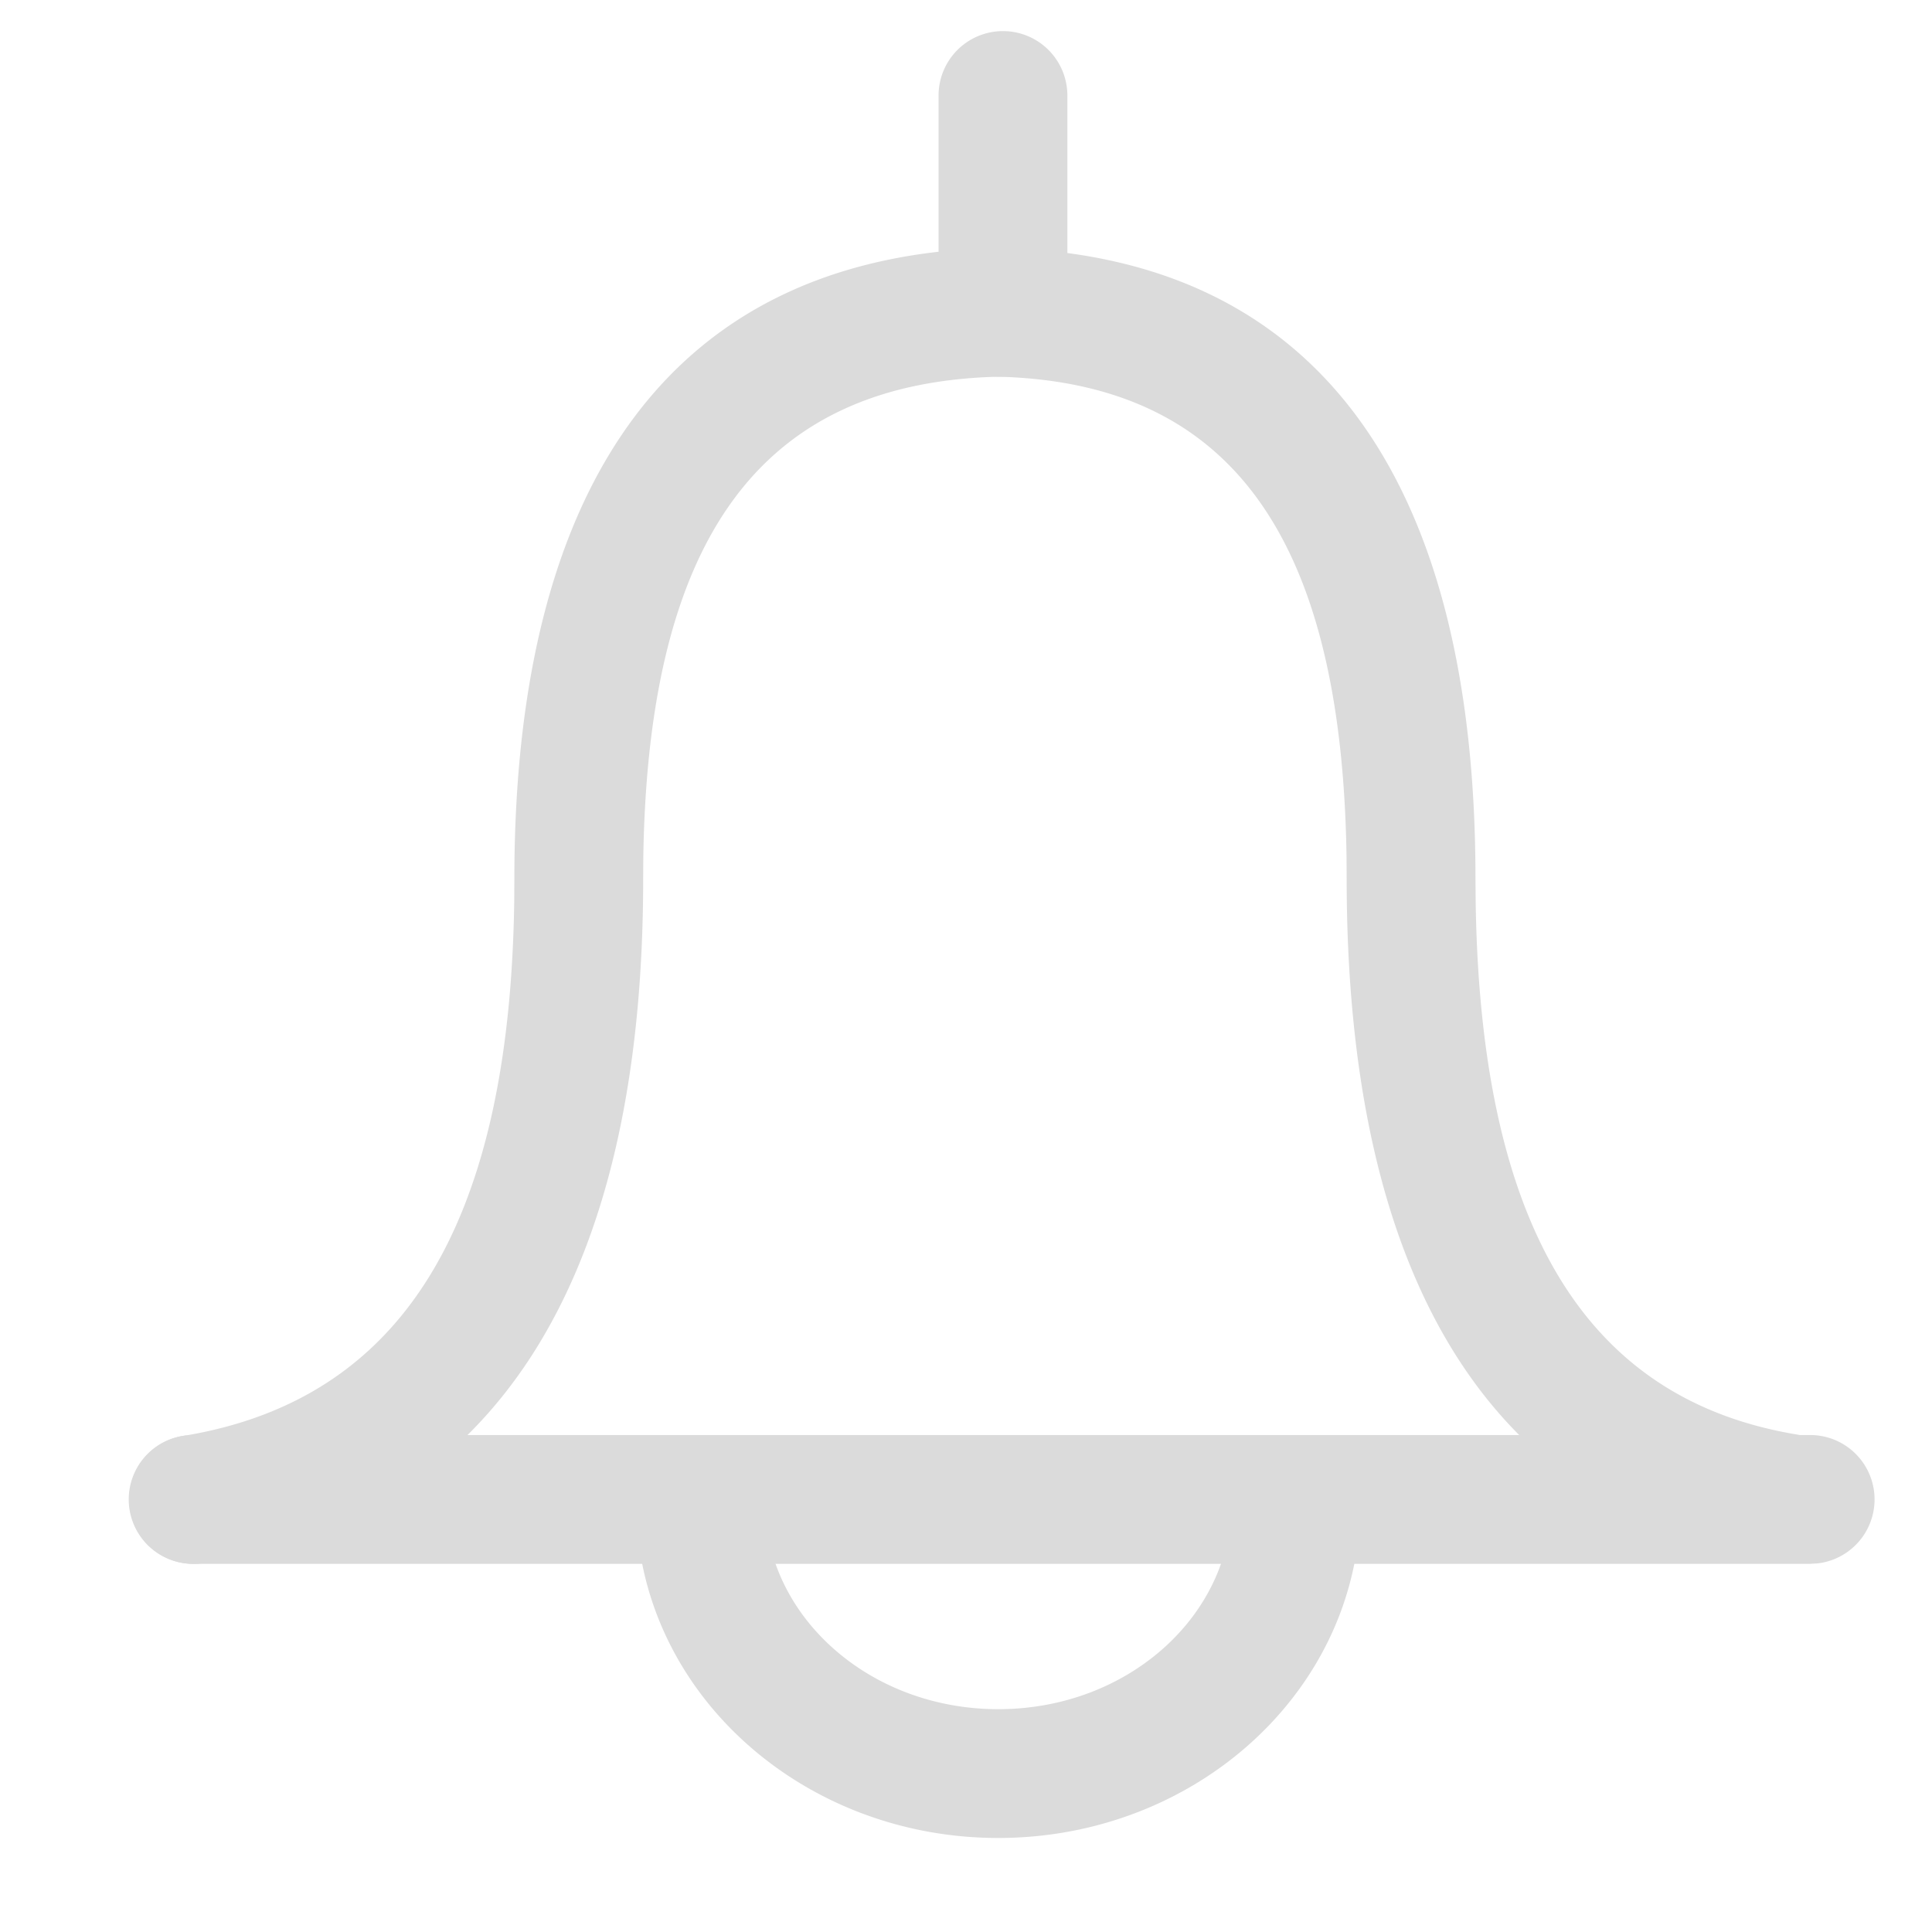 <?xml version="1.0" standalone="no"?><!DOCTYPE svg PUBLIC "-//W3C//DTD SVG 1.1//EN" "http://www.w3.org/Graphics/SVG/1.1/DTD/svg11.dtd"><svg t="1630908607813" class="icon" viewBox="0 0 1024 1024" version="1.1" xmlns="http://www.w3.org/2000/svg" p-id="1595" data-spm-anchor-id="a313x.7781069.0.i7" xmlns:xlink="http://www.w3.org/1999/xlink" width="48" height="48"><defs><style type="text/css"></style></defs><path d="M528.282 131.413a34.133 34.133 0 1 1 1.57 68.233c-124.655 2.833-186.368 82.807-188.894 255.181l-0.068 11.127c0 211.934-77.687 337.067-232.755 362.496a34.133 34.133 0 1 1-11.025-67.379c114.551-18.773 172.954-109.227 175.445-283.375l0.068-11.742c0-213.743 86.528-330.684 255.659-334.575z" fill="#dbdbdb" p-id="1596" data-spm-anchor-id="a313x.7781069.0.i9" class=""></path><path d="M529.852 131.413a34.133 34.133 0 0 0-1.57 68.233c122.231 2.833 182.955 82.603 185.412 254.771l0.068 11.093c0 211.558 75.435 336.555 226.645 362.018a34.133 34.133 0 1 0 11.366-67.311c-110.524-18.637-167.185-108.851-169.643-282.692l-0.102-12.015c0-213.367-85.231-330.24-252.177-334.131z" fill="#dbdbdb" p-id="1597" data-spm-anchor-id="a313x.7781069.0.i8" class=""></path><path d="M959.488 760.593a34.133 34.133 0 0 1 3.959 68.028l-3.994 0.239H102.605a34.133 34.133 0 0 1-3.959-68.062l3.959-0.205H959.488z" fill="#dbdbdb" p-id="1598" data-spm-anchor-id="a313x.7781069.0.i11" class=""></path><path d="M686.899 762.061a34.133 34.133 0 0 1 34.133 34.133c0 99.021-86.596 177.971-191.932 177.971-105.335 0-191.932-78.95-191.932-177.971a34.133 34.133 0 1 1 68.267 0c0 59.836 54.716 109.705 123.665 109.705 68.949 0 123.665-49.835 123.665-109.705a34.133 34.133 0 0 1 34.133-34.133zM531.593 16.486a34.133 34.133 0 0 1 34.133 34.133v86.118a34.133 34.133 0 1 1-68.267 0V50.62a34.133 34.133 0 0 1 34.133-34.133z" fill="#dbdbdb" p-id="1599" data-spm-anchor-id="a313x.7781069.0.i10" class=""></path></svg>